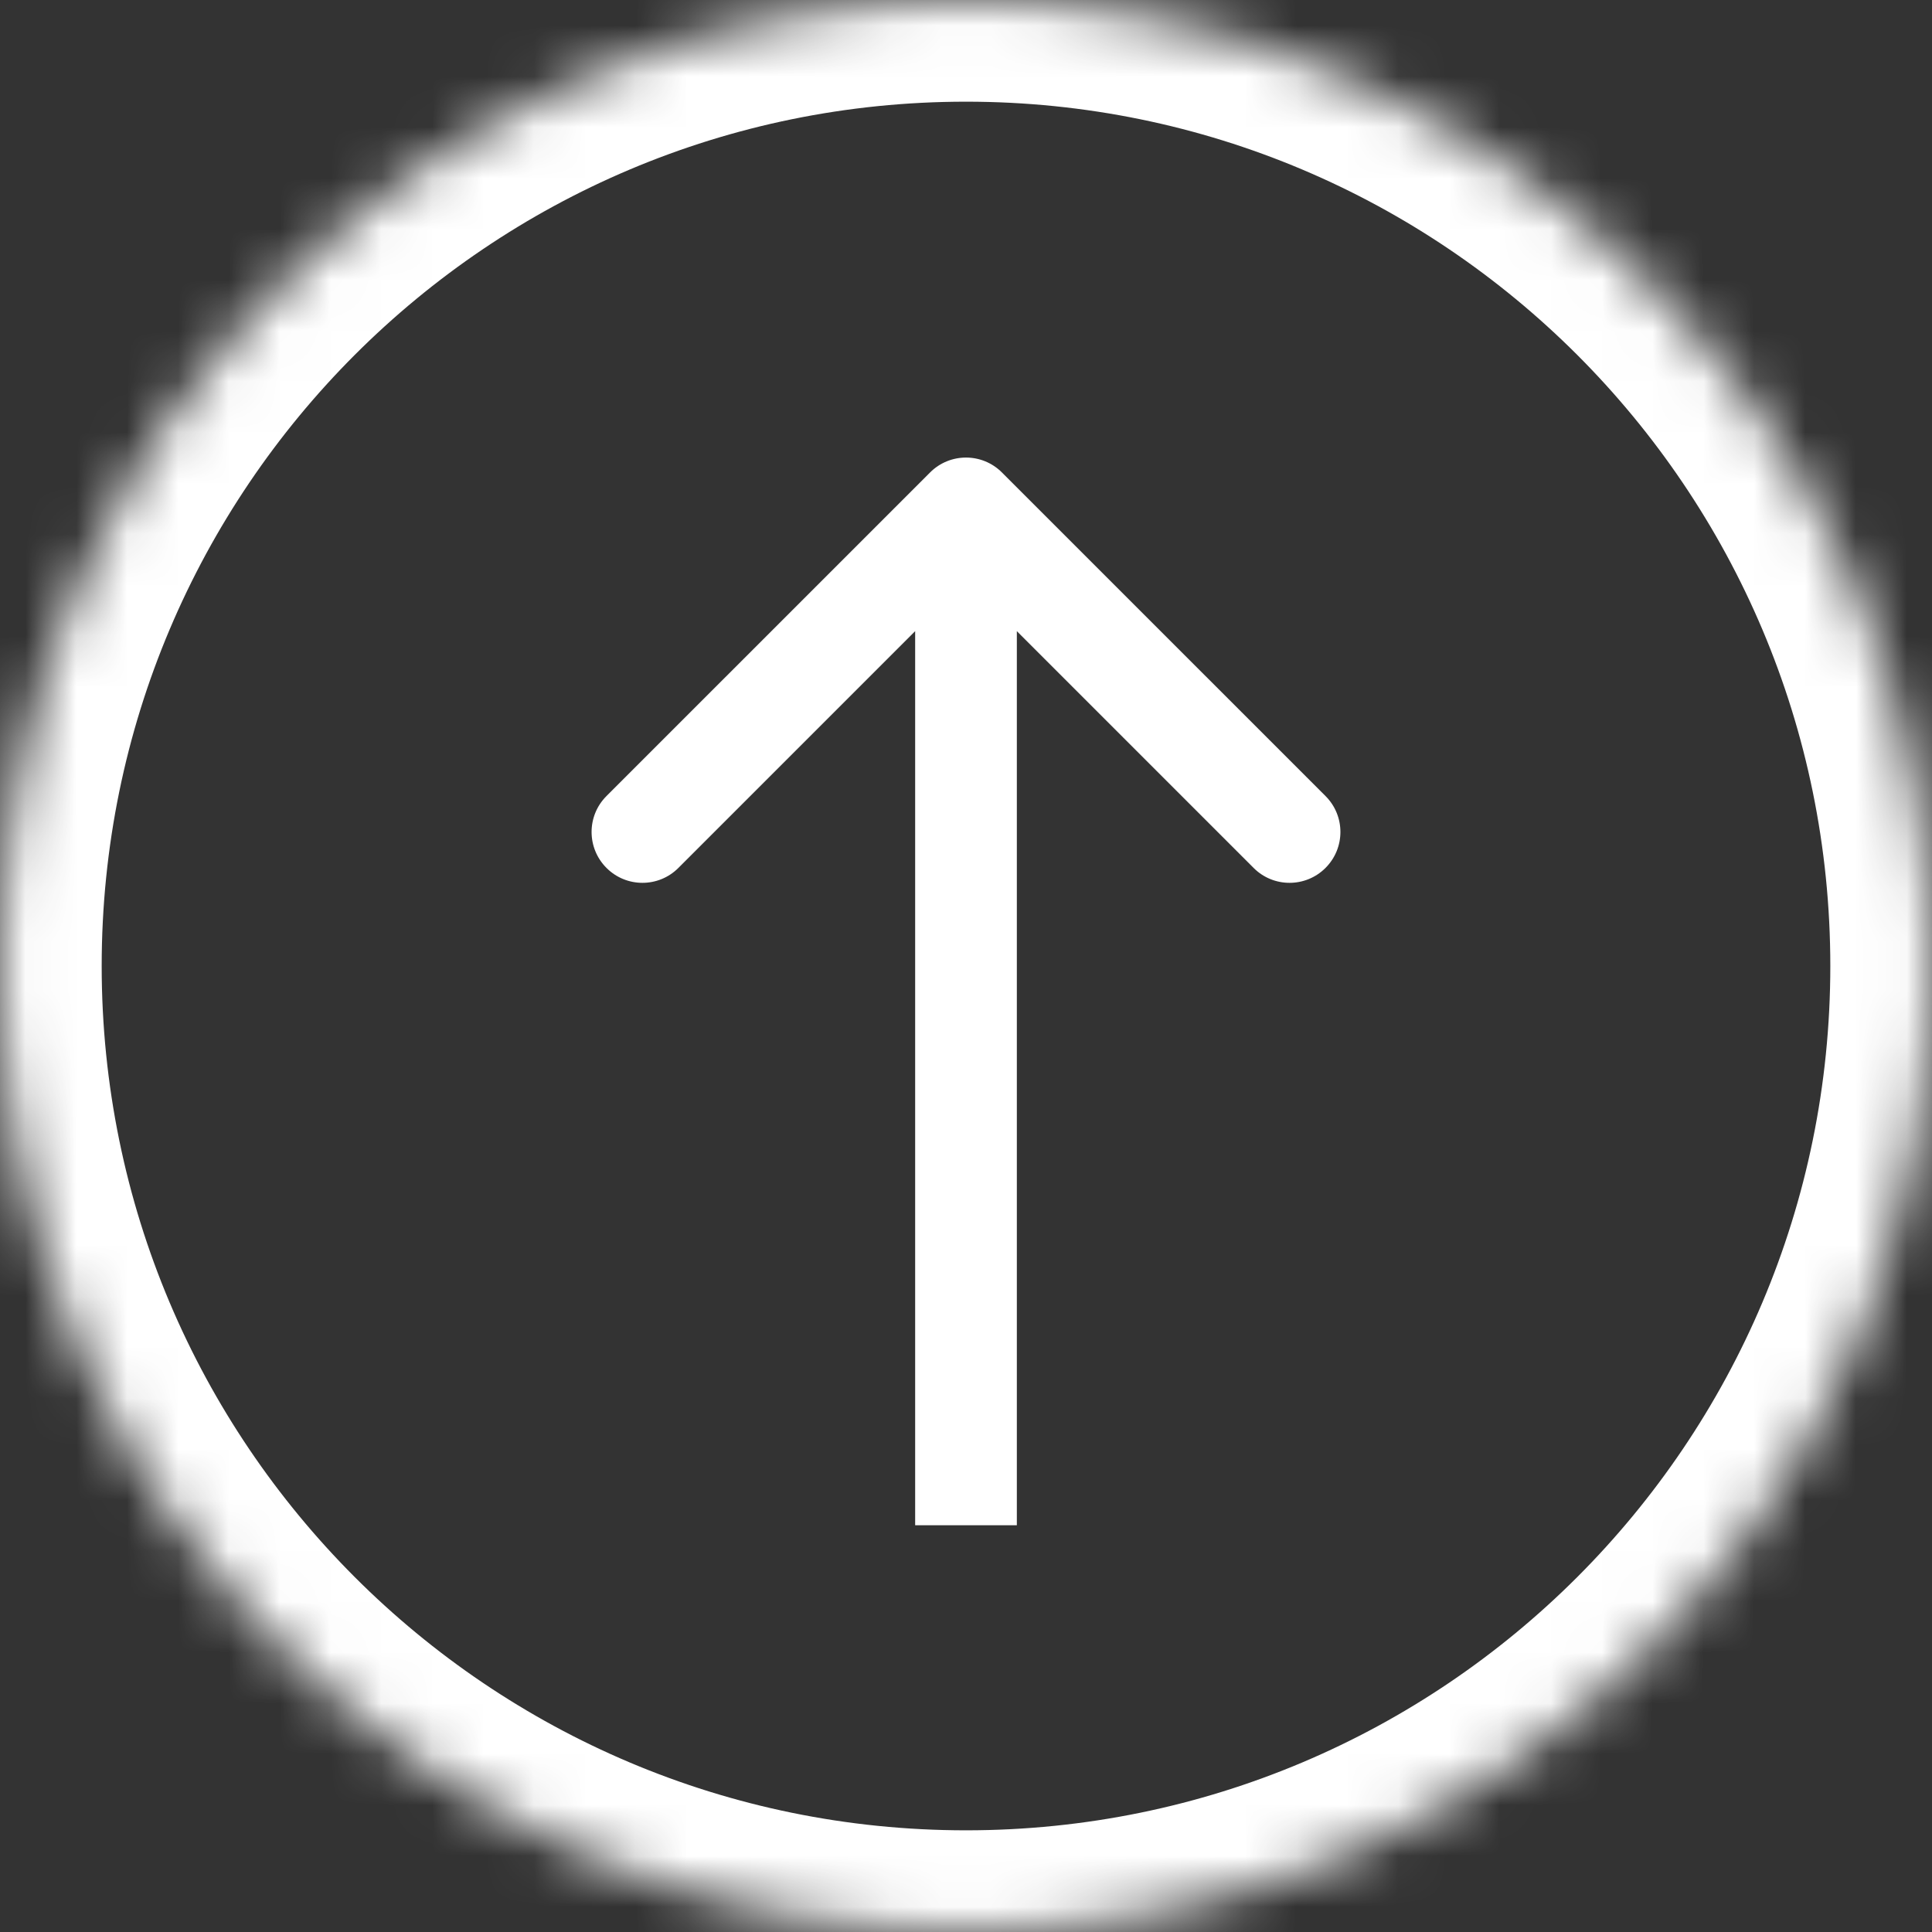 <svg width="38" height="38" viewBox="0 0 38 38" fill="none" xmlns="http://www.w3.org/2000/svg">
<rect x="0" y="0" width="38" height="38" fill="#333333" stroke="none"/>
<mask id="path-1-inside-1_397_101" fill="white">
<path d="M38 19C38 29.493 29.493 38 19 38C8.507 38 0 29.493 0 19C0 8.507 8.507 0 19 0C29.493 0 38 8.507 38 19Z"/>
</mask>
<path d="M19.707 9.293C19.317 8.902 18.683 8.902 18.293 9.293L11.929 15.657C11.538 16.047 11.538 16.68 11.929 17.071C12.319 17.462 12.953 17.462 13.343 17.071L19 11.414L24.657 17.071C25.047 17.462 25.68 17.462 26.071 17.071C26.462 16.68 26.462 16.047 26.071 15.657L19.707 9.293ZM20 30V10H18V30H20ZM36 19C36 28.389 28.389 36 19 36V40C30.598 40 40 30.598 40 19H36ZM19 36C9.611 36 2 28.389 2 19H-2C-2 30.598 7.402 40 19 40V36ZM2 19C2 9.611 9.611 2 19 2V-2C7.402 -2 -2 7.402 -2 19H2ZM19 2C28.389 2 36 9.611 36 19H40C40 7.402 30.598 -2 19 -2V2Z" fill="white" mask="url(#path-1-inside-1_397_101)"/>
</svg>
